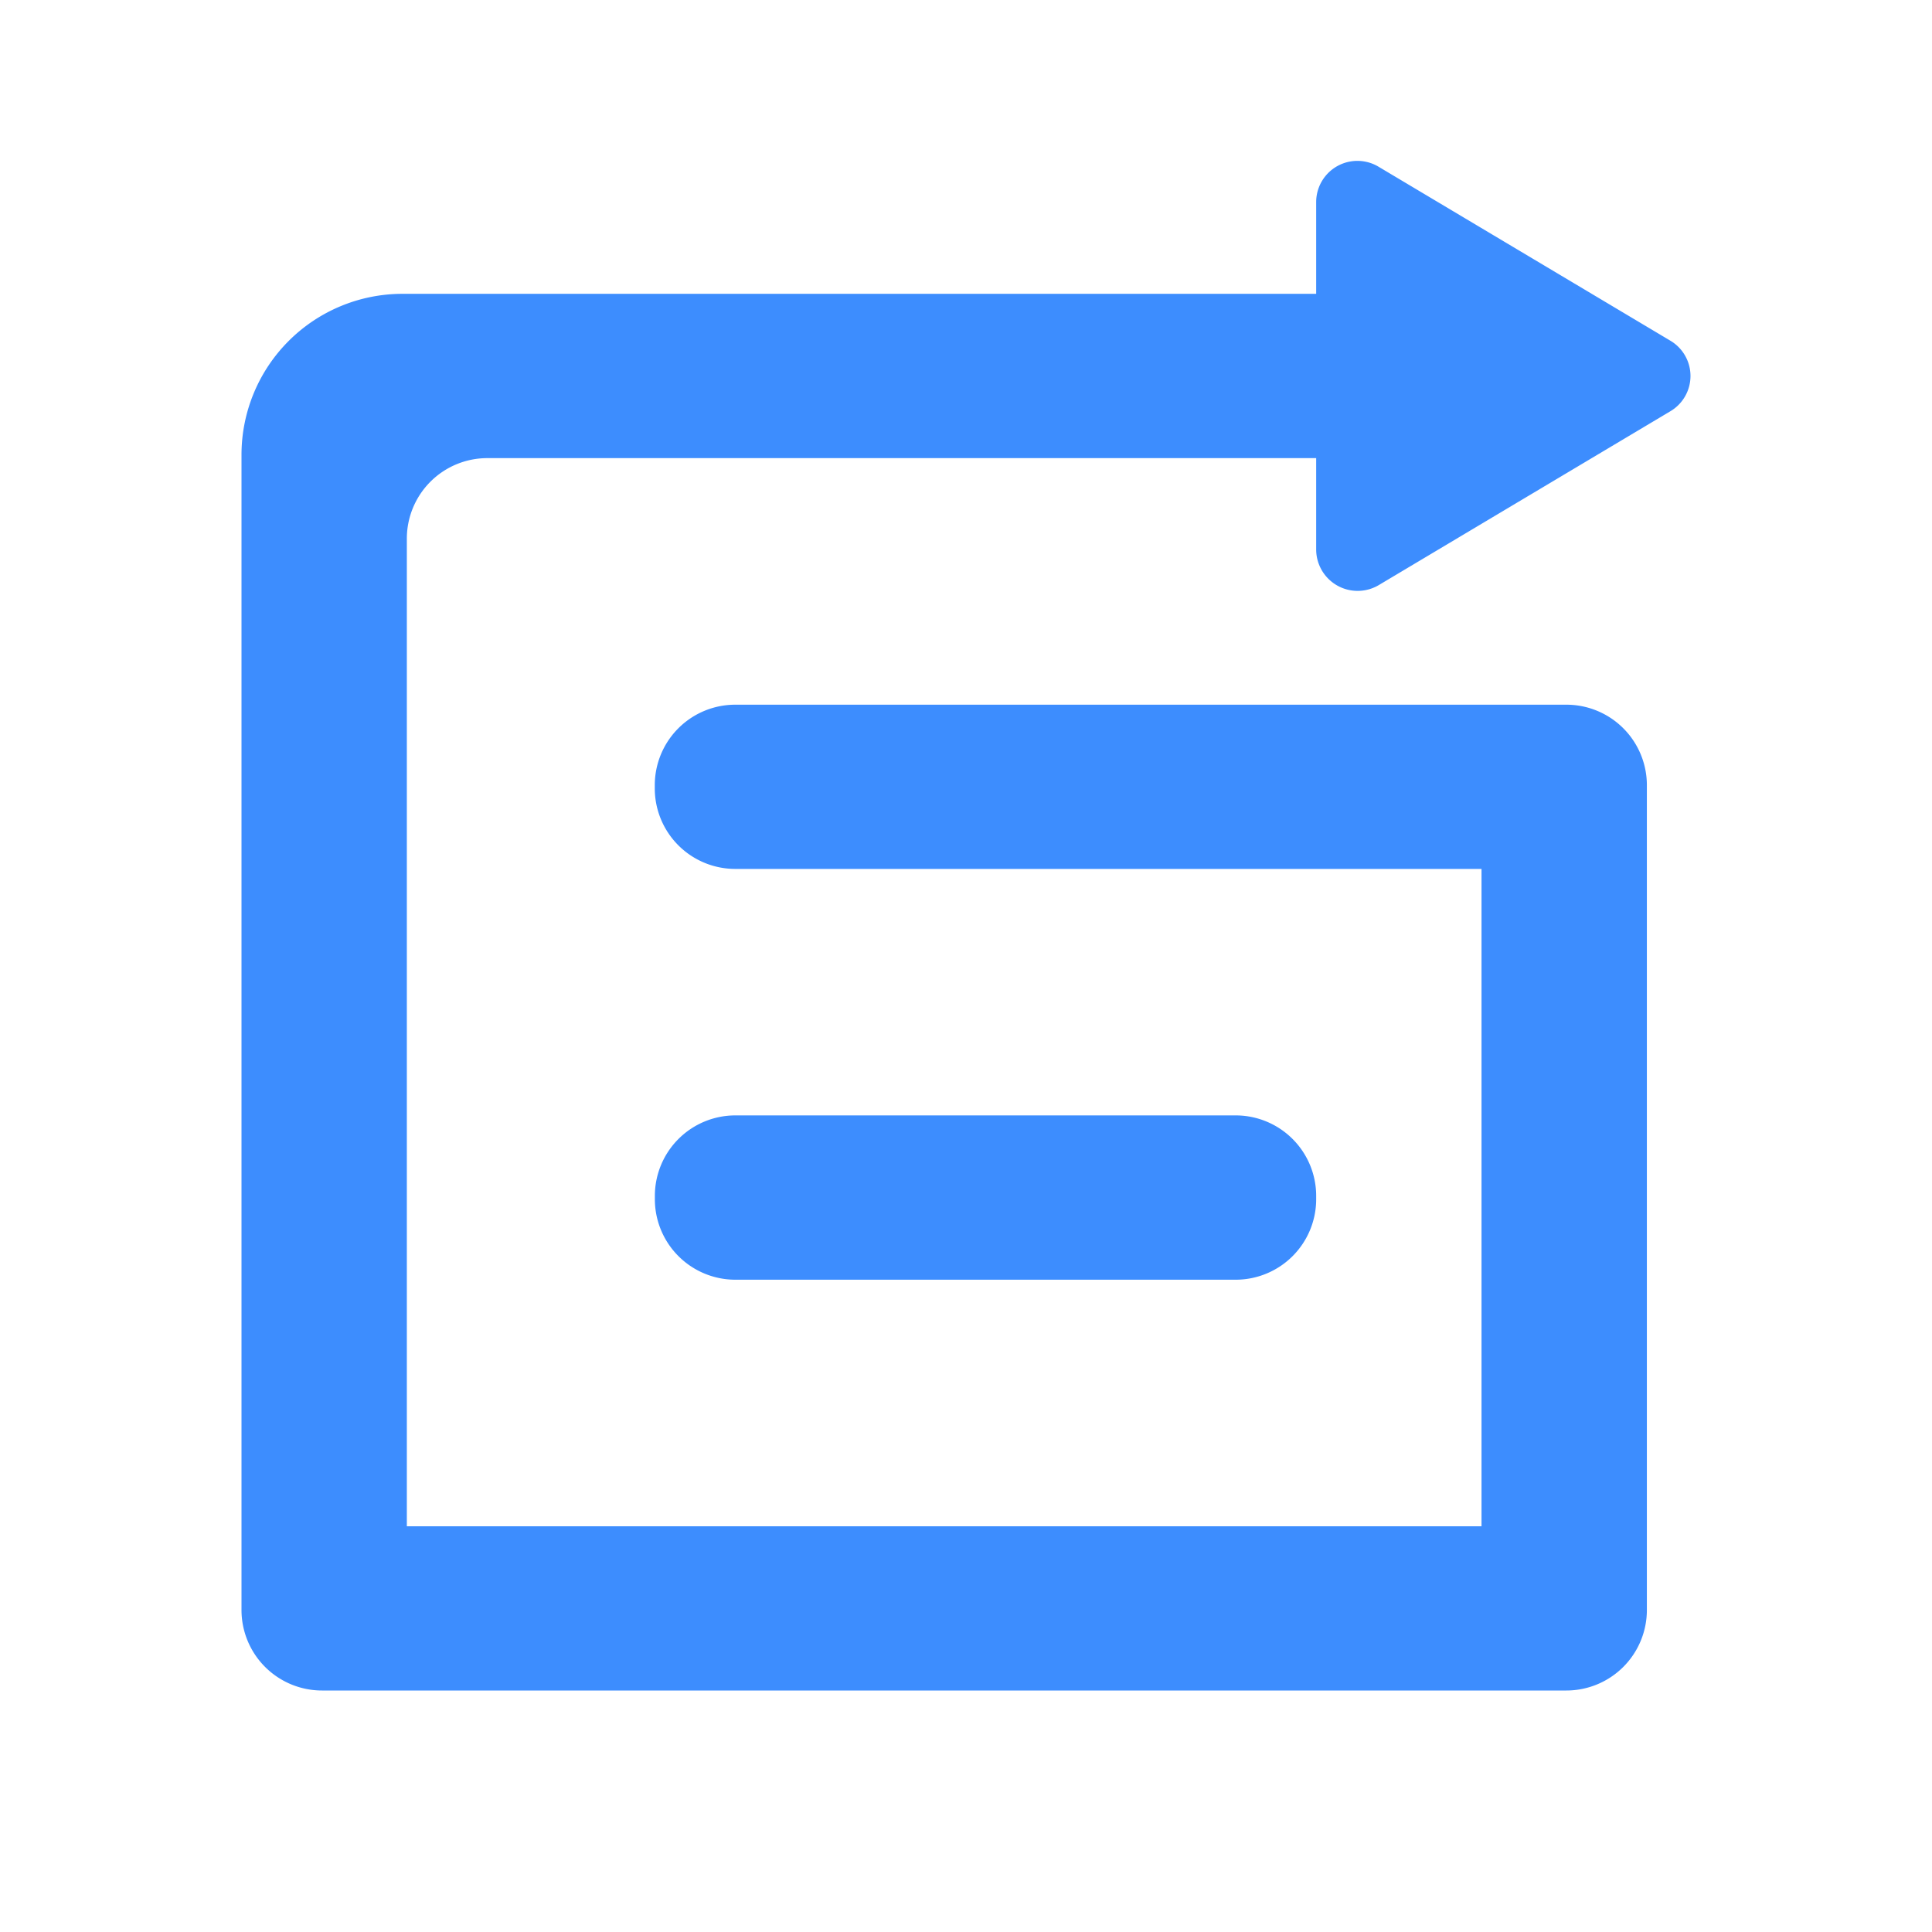 <?xml version="1.0" standalone="no"?><!DOCTYPE svg PUBLIC "-//W3C//DTD SVG 1.1//EN" "http://www.w3.org/Graphics/SVG/1.1/DTD/svg11.dtd"><svg t="1656301693108" class="icon" viewBox="0 0 1024 1024" version="1.1" xmlns="http://www.w3.org/2000/svg" p-id="12722" xmlns:xlink="http://www.w3.org/1999/xlink" width="200" height="200"><defs></defs><path d="M785.237 460.544h-395.52a42.667 42.667 0 0 1-42.667-42.667v-1.707a42.667 42.667 0 0 1 42.667-42.667h440.491a42.667 42.667 0 0 1 42.667 42.667V853.333a42.667 42.667 0 0 1-42.667 42.667H170.667a42.667 42.667 0 0 1-42.667-42.667V241.067a85.333 85.333 0 0 1 85.333-85.333h484.267V107.093a21.845 21.845 0 0 1 33.195-18.645l154.581 92.16a21.717 21.717 0 0 1 0 37.333l-154.581 92.16a21.973 21.973 0 0 1-33.195-18.645v-48.64H258.304a42.667 42.667 0 0 0-42.667 42.667V808.96h569.6v-348.373z m-395.52 130.645h265.216a42.667 42.667 0 0 1 42.667 42.667v1.749a42.667 42.667 0 0 1-42.667 42.667H389.76a42.667 42.667 0 0 1-42.667-42.667v-1.749a42.667 42.667 0 0 1 42.667-42.667z" p-id="12723" fill="#3d8dfe"></path></svg>